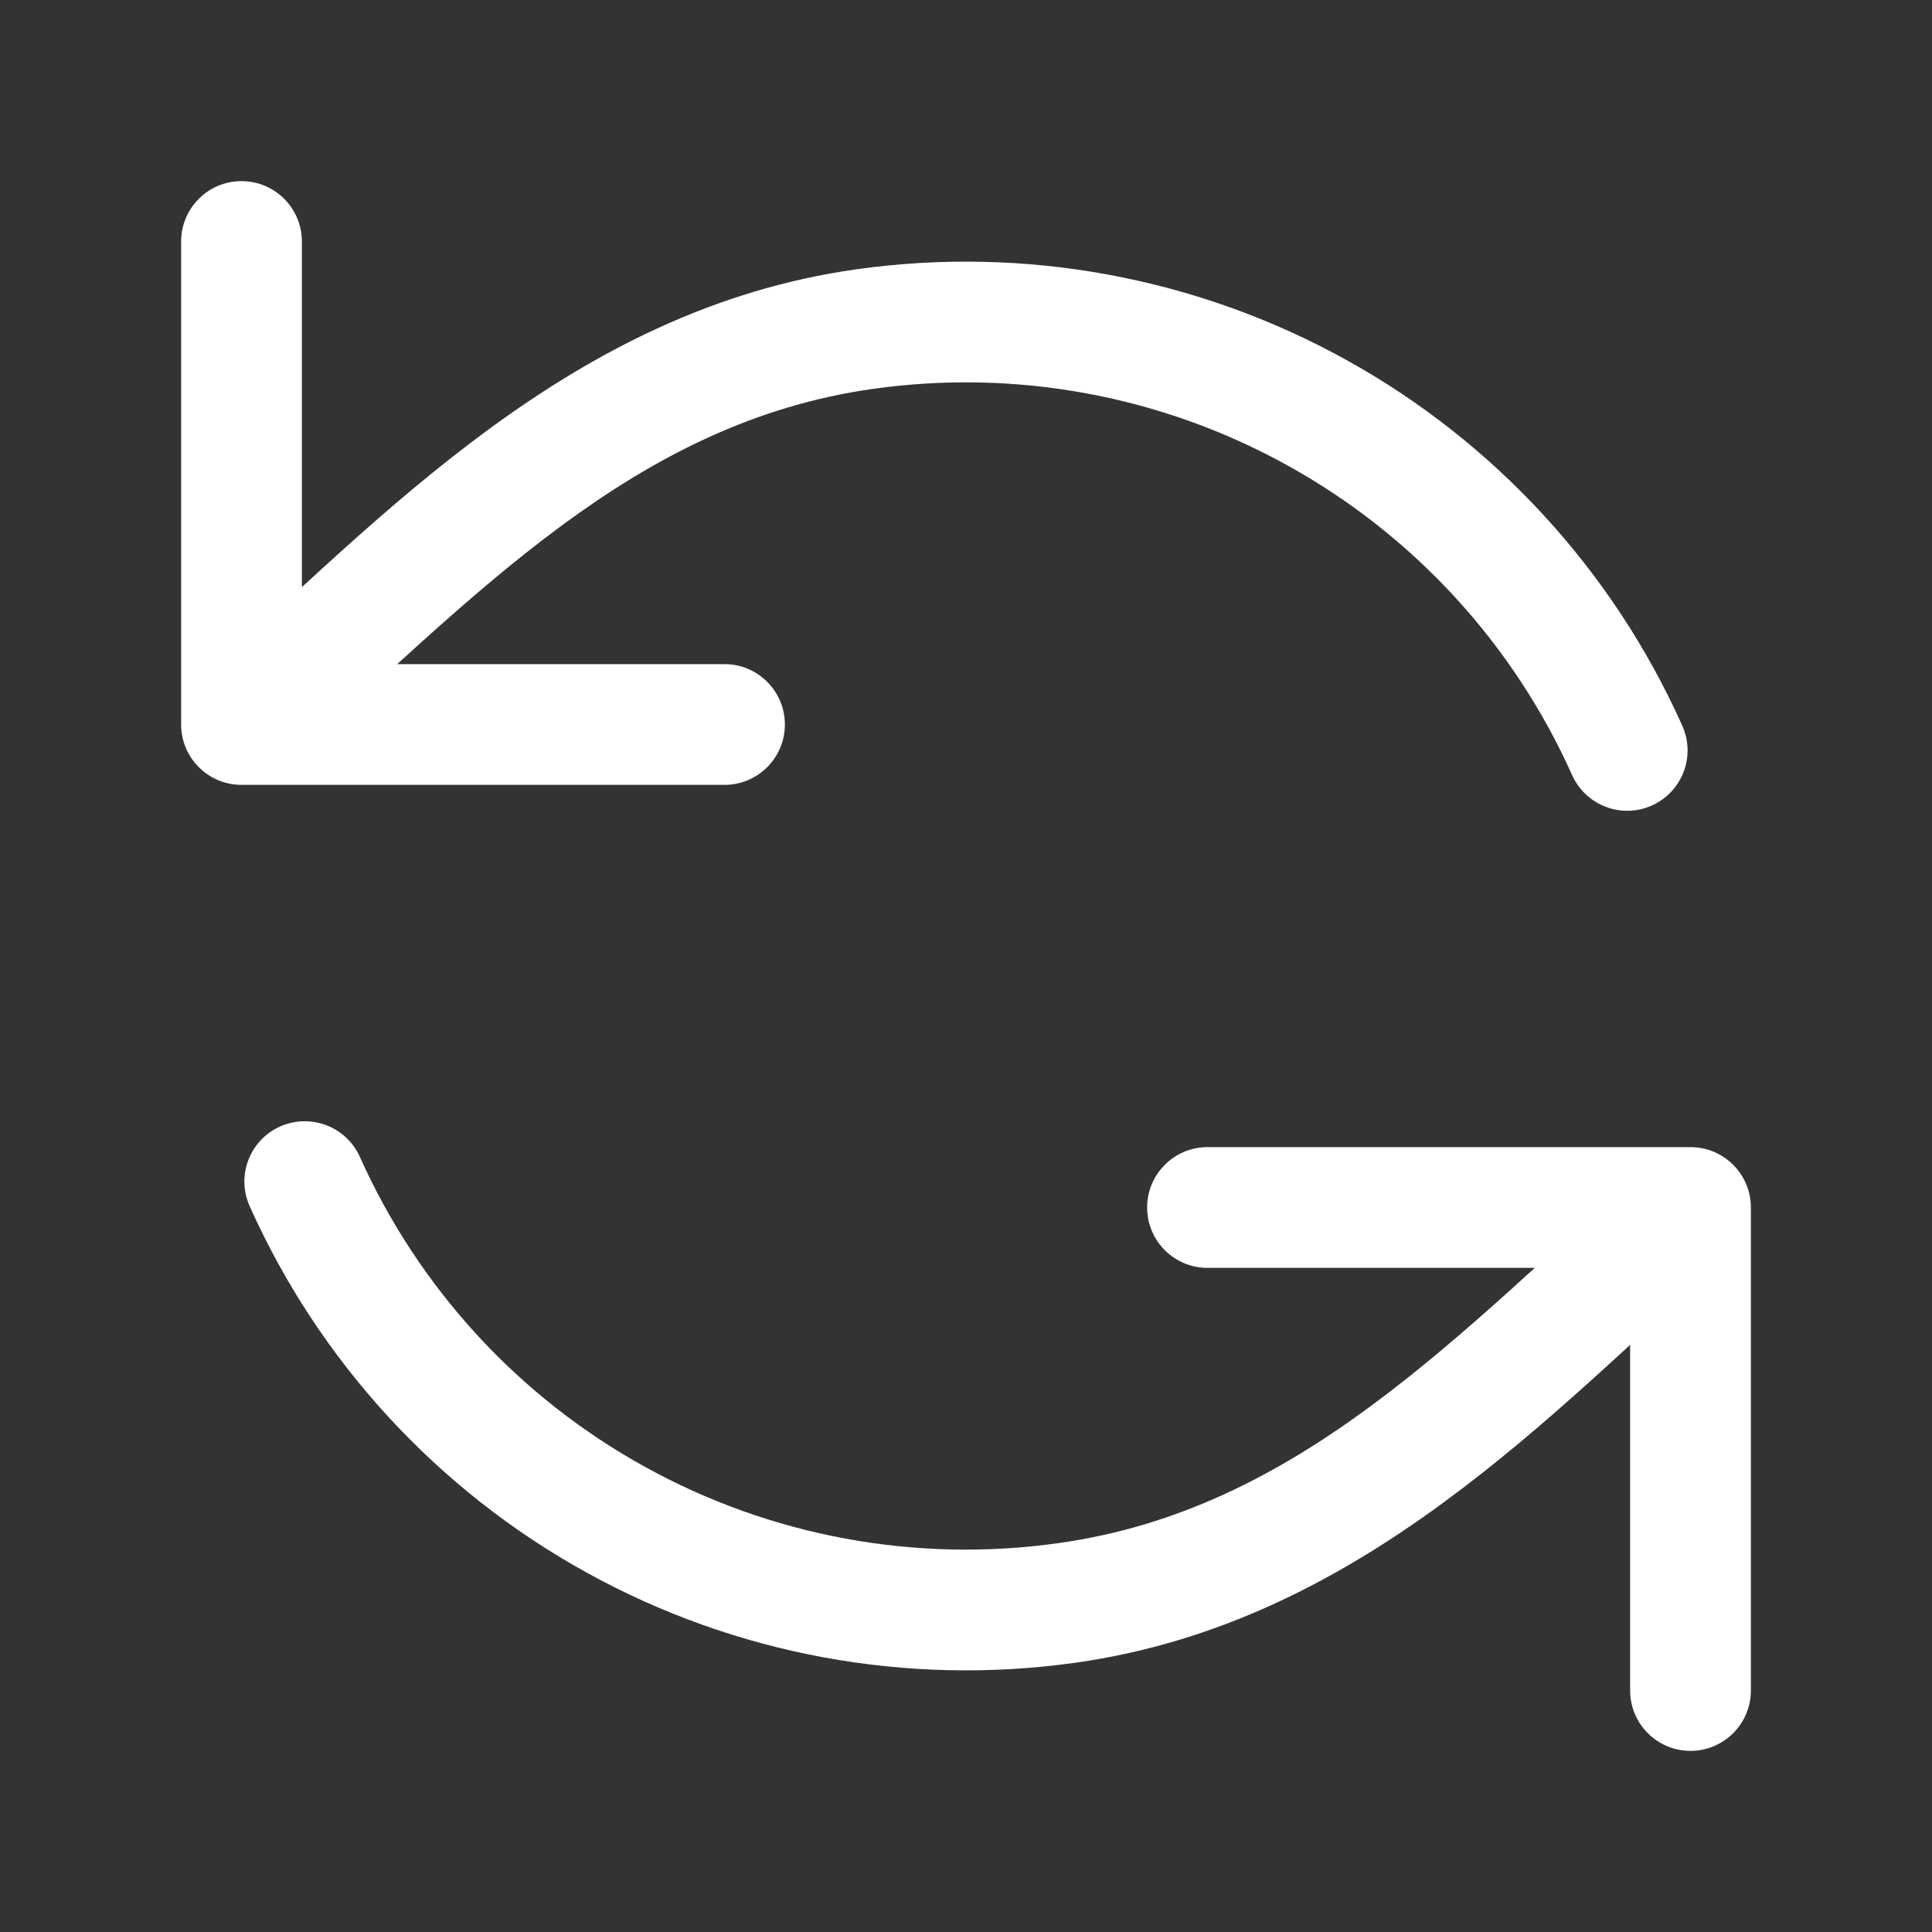 <svg width="24" height="24" viewBox="0 0 24 24" fill="none" xmlns="http://www.w3.org/2000/svg">
<rect x="0" y="0" width="24" height="24" fill="#333333" stroke="none"/>
<path d="M3.75 3C3.75 2.586 3.414 2.25 3 2.25C2.586 2.25 2.25 2.586 2.25 3H3.75ZM3 9H2.25C2.25 9.414 2.586 9.75 3 9.75V9ZM9 9.75C9.414 9.75 9.75 9.414 9.75 9C9.75 8.586 9.414 8.25 9 8.25V9.75ZM19.529 9.628C19.699 10.006 20.142 10.176 20.52 10.006C20.898 9.837 21.068 9.393 20.898 9.015L19.529 9.628ZM16.354 5.123L16.717 4.467L16.354 5.123ZM10.745 4.088L10.85 4.83L10.745 4.088ZM20.25 21C20.25 21.414 20.586 21.75 21 21.75C21.414 21.75 21.75 21.414 21.75 21H20.25ZM21 15H21.75C21.75 14.586 21.414 14.25 21 14.25V15ZM15 14.25C14.586 14.25 14.25 14.586 14.25 15C14.25 15.414 14.586 15.75 15 15.75V14.25ZM4.471 14.372C4.301 13.994 3.858 13.825 3.479 13.994C3.101 14.163 2.932 14.607 3.102 14.985L4.471 14.372ZM13.255 19.912L13.359 20.655L13.255 19.912ZM2.25 3V9H3.75V3H2.25ZM3 9.75H9V8.25H3V9.75ZM20.898 9.015C20.034 7.086 18.567 5.49 16.717 4.467L15.991 5.78C17.556 6.645 18.798 7.996 19.529 9.628L20.898 9.015ZM16.717 4.467C14.867 3.444 12.734 3.051 10.641 3.345L10.85 4.83C12.621 4.581 14.425 4.914 15.991 5.78L16.717 4.467ZM10.641 3.345C7.093 3.844 4.734 6.436 2.499 8.442L3.501 9.558C5.921 7.387 7.872 5.249 10.85 4.83L10.641 3.345ZM21.75 21V15H20.25V21H21.75ZM21 14.25H15V15.75H21V14.25ZM3.102 14.985C3.966 16.914 5.433 18.51 7.283 19.533L8.009 18.22C6.443 17.355 5.202 16.004 4.471 14.372L3.102 14.985ZM7.283 19.533C9.133 20.556 11.266 20.949 13.359 20.655L13.15 19.169C11.379 19.419 9.574 19.086 8.009 18.22L7.283 19.533ZM13.359 20.655C16.907 20.156 19.266 17.564 21.501 15.558L20.499 14.442C18.079 16.613 16.128 18.751 13.15 19.169L13.359 20.655Z" fill="white"/>
</svg>
